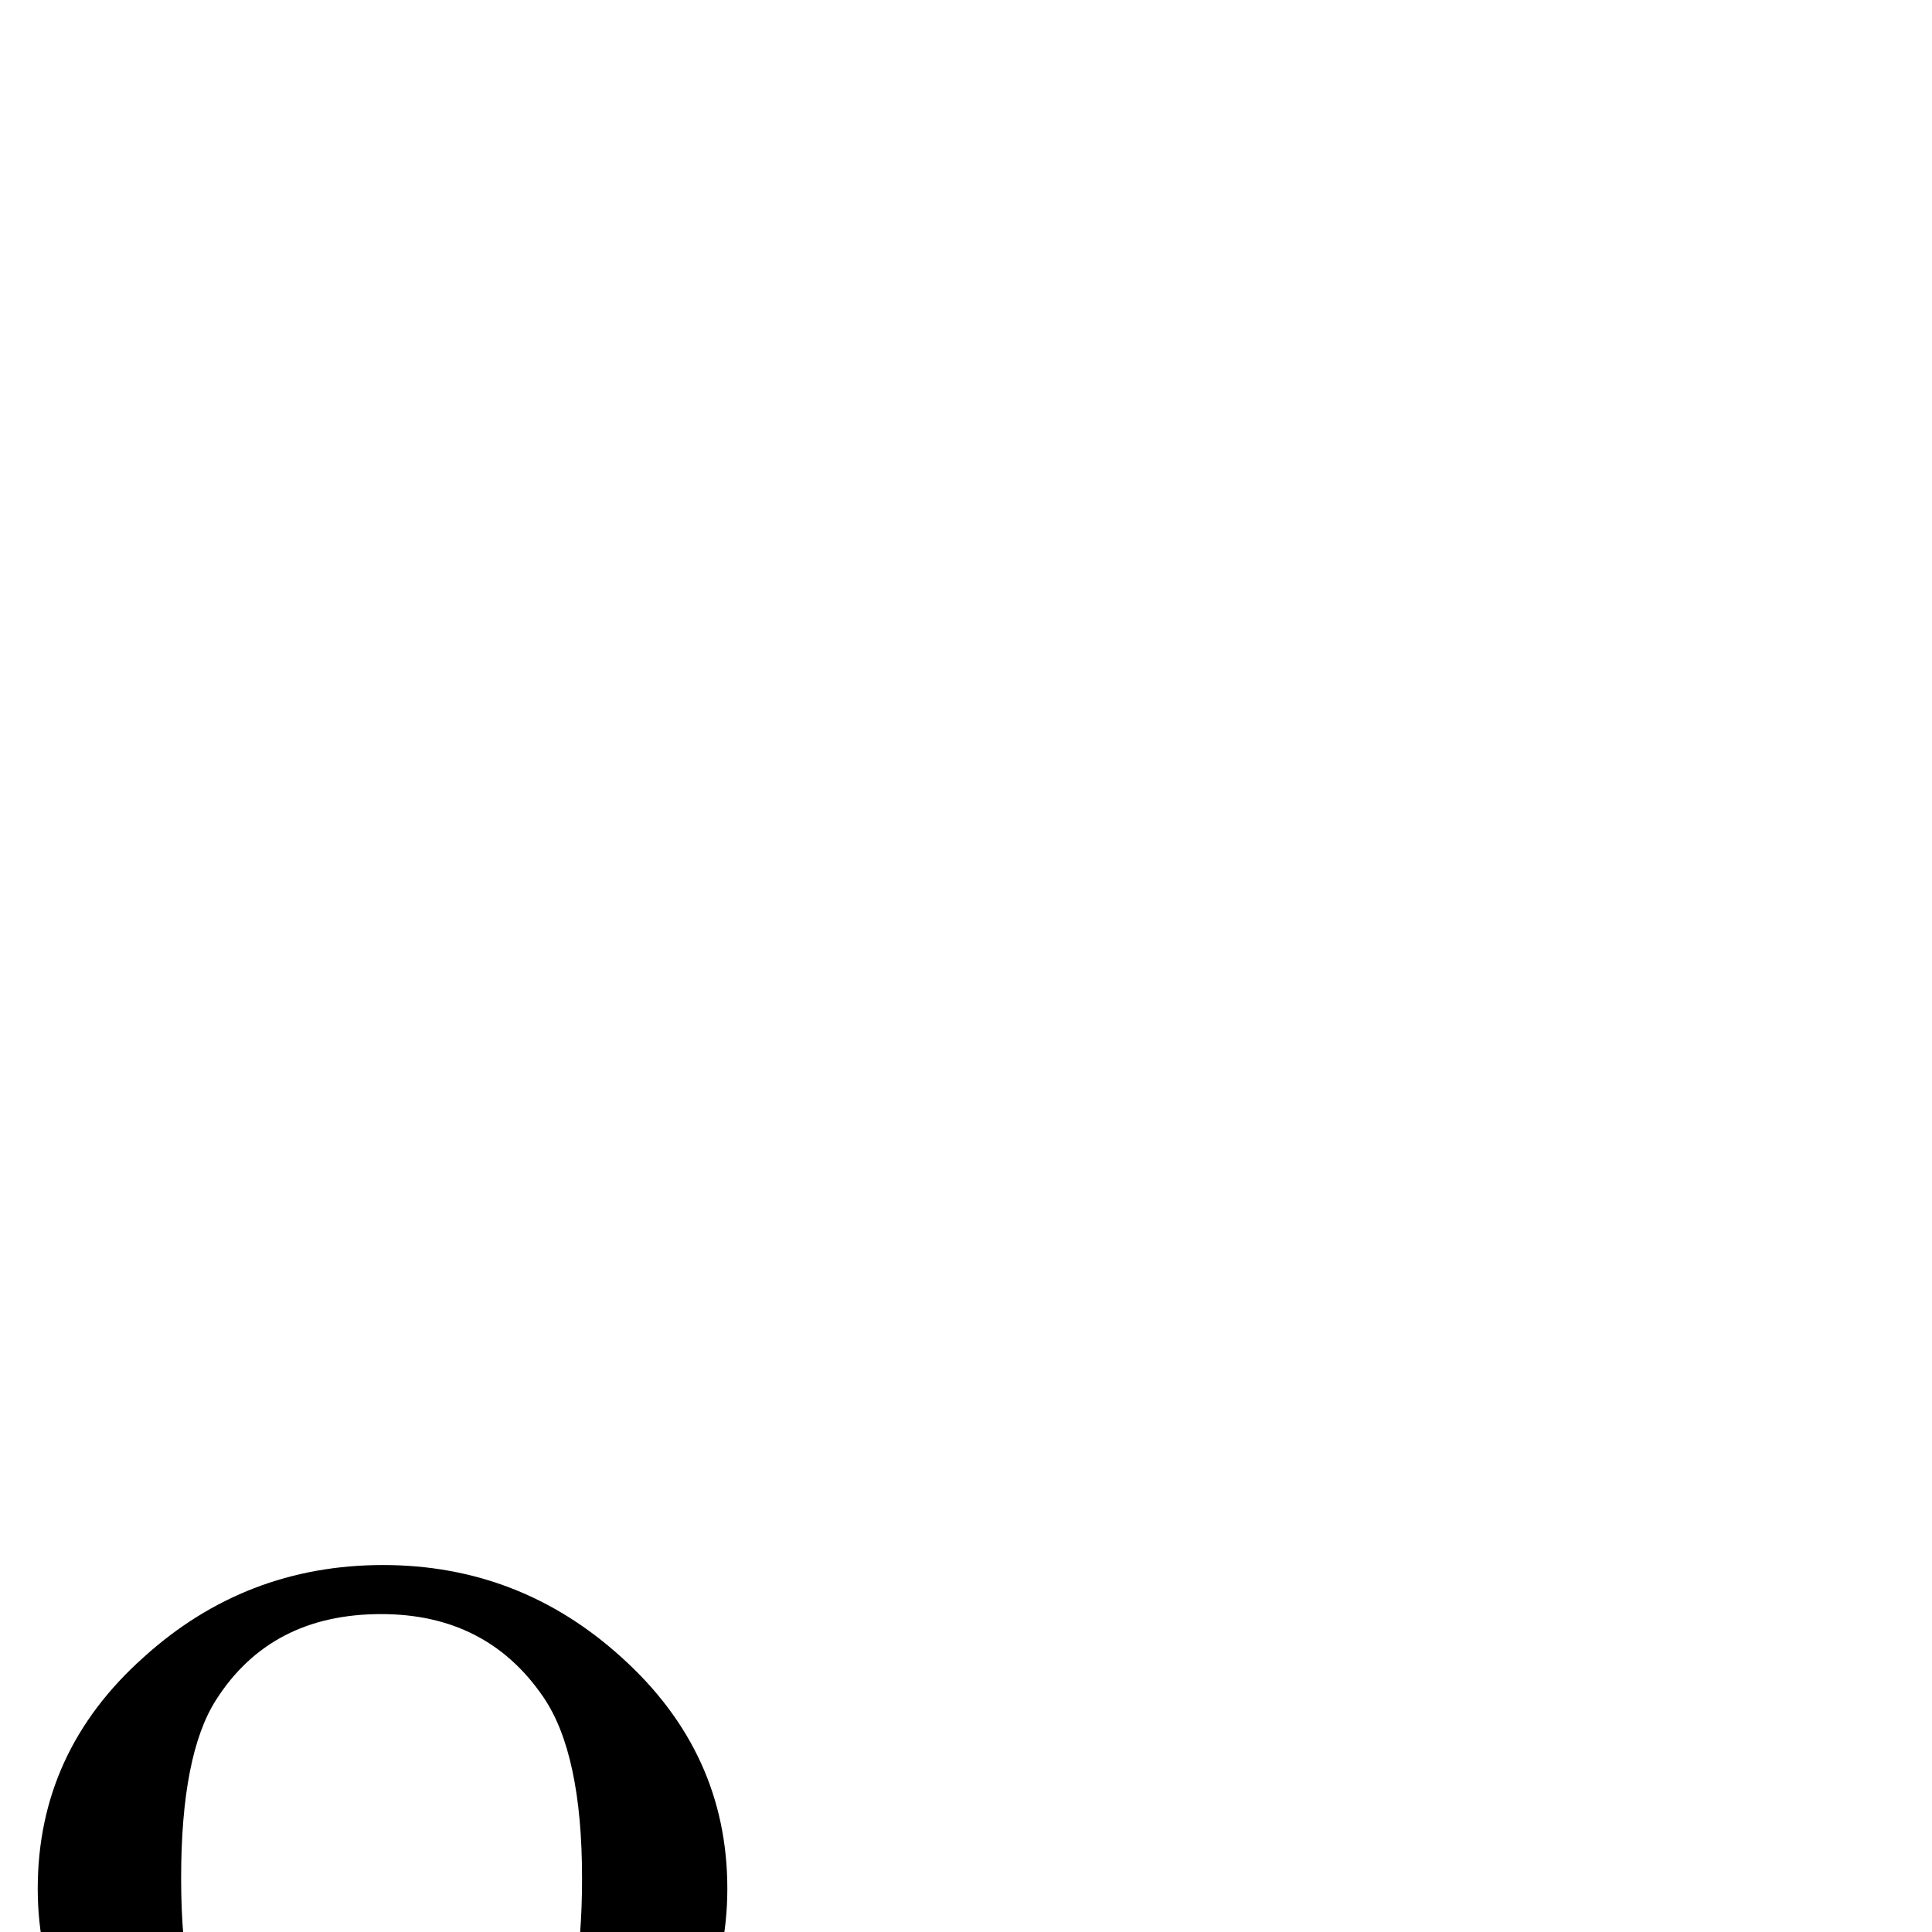 <?xml version="1.0" standalone="no"?>
<!DOCTYPE svg PUBLIC "-//W3C//DTD SVG 1.1//EN" "http://www.w3.org/Graphics/SVG/1.1/DTD/svg11.dtd" >
<svg viewBox="0 -442 2048 2048">
  <g transform="matrix(1 0 0 -1 0 1606)">
   <path fill="currentColor"
d="M771 46q0 -143 -114 -239q-108 -92 -253 -92q-144 0 -251 92q-113 97 -113 239q0 145 112 245q108 98 254 98q145 0 253 -98q112 -101 112 -245zM617 57q0 132 -41 192q-60 88 -172 88q-117 0 -175 -91q-37 -58 -37 -189q0 -133 40 -195q59 -91 174 -91q120 0 177 100
q34 60 34 186z" />
  </g>

</svg>

